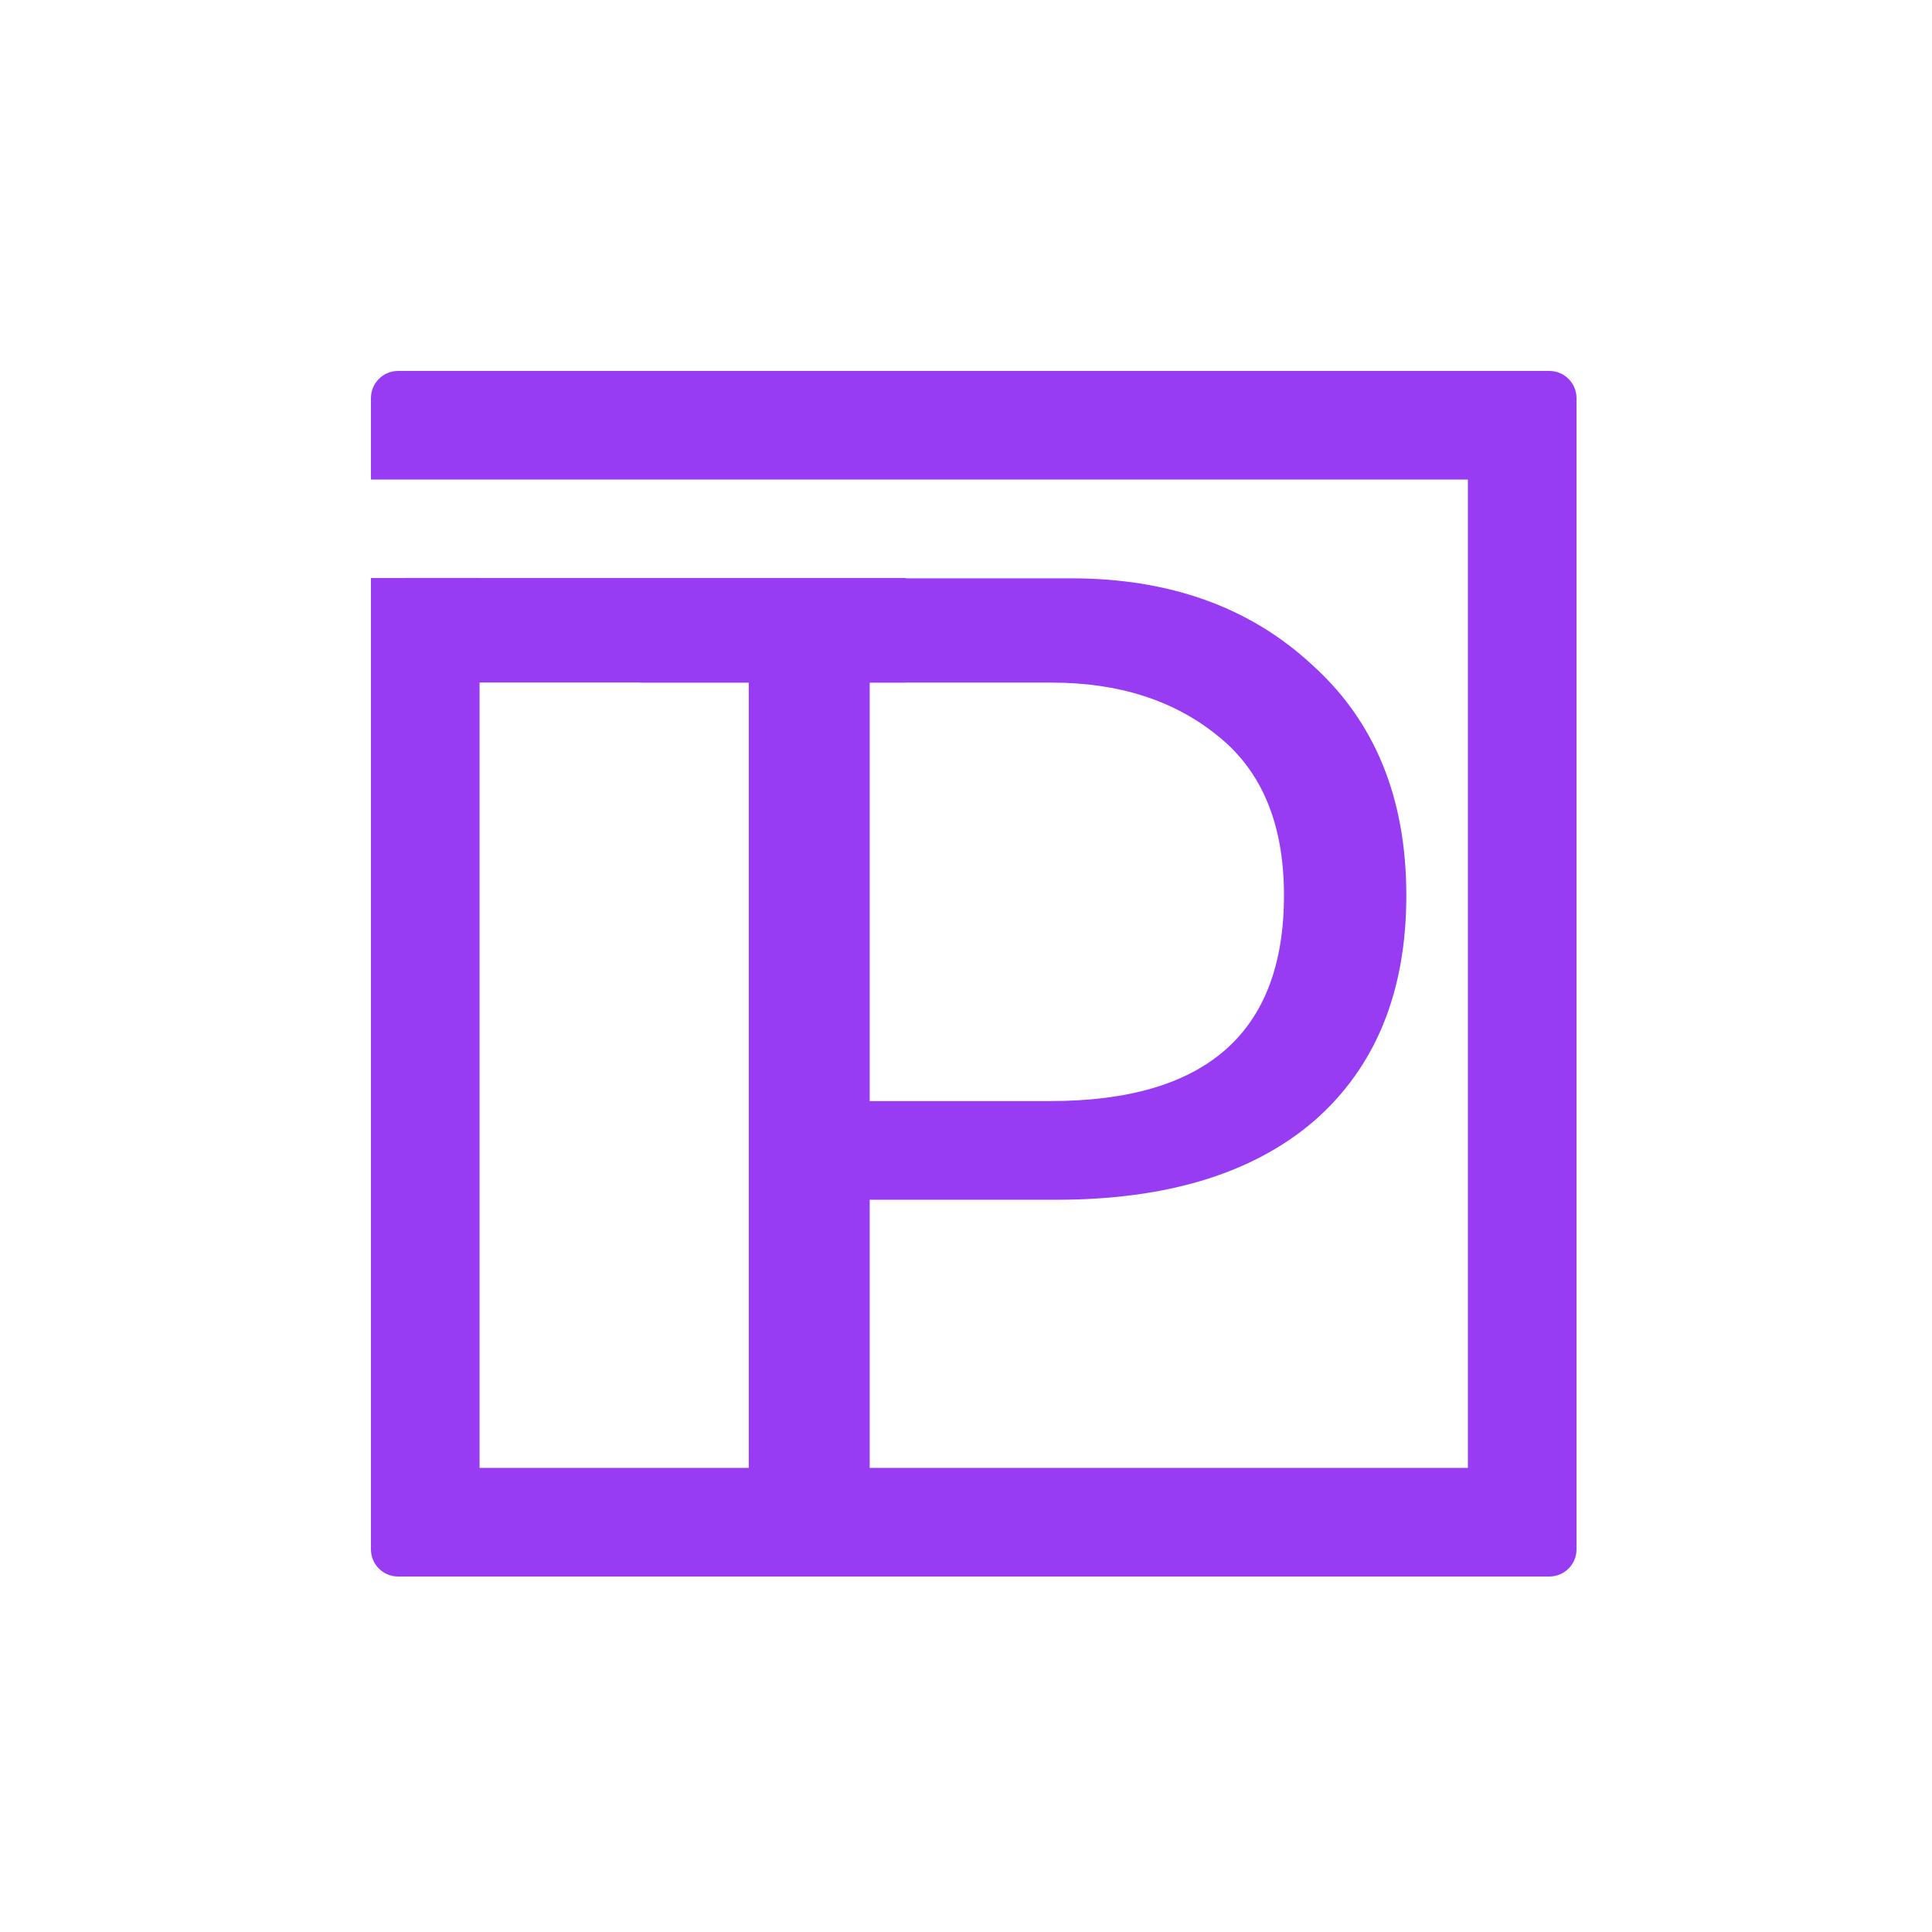 <?xml version="1.0" encoding="UTF-8" standalone="no"?><!-- Generator: Gravit.io --><svg xmlns="http://www.w3.org/2000/svg" xmlns:xlink="http://www.w3.org/1999/xlink" style="isolation:isolate" viewBox="0 0 500 500" width="500pt" height="500pt"><defs><clipPath id="_clipPath_sTcPLIMf2wwUuCPbpzNncBEfnwc83WJ1"><rect width="500" height="500"/></clipPath></defs><g clip-path="url(#_clipPath_sTcPLIMf2wwUuCPbpzNncBEfnwc83WJ1)"><g filter="url(#3LvzQPpYEdpWu6Bk3r5qPafryoBIZmWc)"><g><path d=" M 258.338 406 L 164.434 406 C 161.316 406 159.757 404.561 159.757 401.683 L 159.757 383.334 C 159.757 380.455 161.316 379.016 164.434 379.016 L 191.778 379.016 L 191.778 174.659 L 164.434 174.659 C 161.316 174.659 159.757 173.22 159.757 170.342 L 159.757 151.993 C 159.757 149.114 161.316 147.675 164.434 147.675 L 275.247 147.675 C 300.672 147.675 321.42 155.111 337.49 169.982 C 353.8 184.613 361.955 204.521 361.955 229.706 C 361.955 254.651 354.04 274.079 338.21 287.991 C 322.379 301.663 300.072 308.499 271.29 308.499 L 223.079 308.499 L 223.079 379.016 L 258.338 379.016 C 261.216 379.016 262.655 380.455 262.655 383.334 L 262.655 401.683 C 262.655 404.561 261.216 406 258.338 406 Z  M 223.079 282.954 L 269.851 282.954 C 310.146 282.954 330.294 265.205 330.294 229.706 C 330.294 211.237 324.538 197.445 313.025 188.331 C 301.751 179.216 287.48 174.659 270.21 174.659 L 223.079 174.659 L 223.079 282.954 Z " fill="rgb(151,60,243)"/><rect x="103.136" y="147.581" width="129.297" height="27.054" transform="matrix(1,0,0,1,0,0)" fill="rgb(151,60,243)"/><path d=" M 122.109 377.892 L 122.109 147.581 L 94.001 147.581 L 94.001 398.973 C 94.001 402.855 97.147 406 101.028 406 L 398.972 406 C 402.854 406 405.999 402.855 405.999 398.973 L 405.999 101.027 C 405.999 97.146 402.854 94 398.972 94 L 101.028 94 C 97.147 94 94.001 97.146 94.001 101.027 L 94.001 122.108 L 122.109 122.108 L 130.19 122.108 L 377.891 122.108 L 377.891 377.892 L 122.109 377.892 Z " fill-rule="evenodd" fill="rgb(151,60,243)"/></g></g><defs><filter id="3LvzQPpYEdpWu6Bk3r5qPafryoBIZmWc" x="-200%" y="-200%" width="400%" height="400%" filterUnits="objectBoundingBox" color-interpolation-filters="sRGB"><feGaussianBlur xmlns="http://www.w3.org/2000/svg" in="SourceGraphic" stdDeviation="2.576"/><feOffset xmlns="http://www.w3.org/2000/svg" dx="2" dy="2" result="pf_100_offsetBlur"/><feFlood xmlns="http://www.w3.org/2000/svg" flood-color="#000000" flood-opacity="0.5"/><feComposite xmlns="http://www.w3.org/2000/svg" in2="pf_100_offsetBlur" operator="in" result="pf_100_dropShadow"/><feBlend xmlns="http://www.w3.org/2000/svg" in="SourceGraphic" in2="pf_100_dropShadow" mode="normal"/></filter></defs></g></svg>
